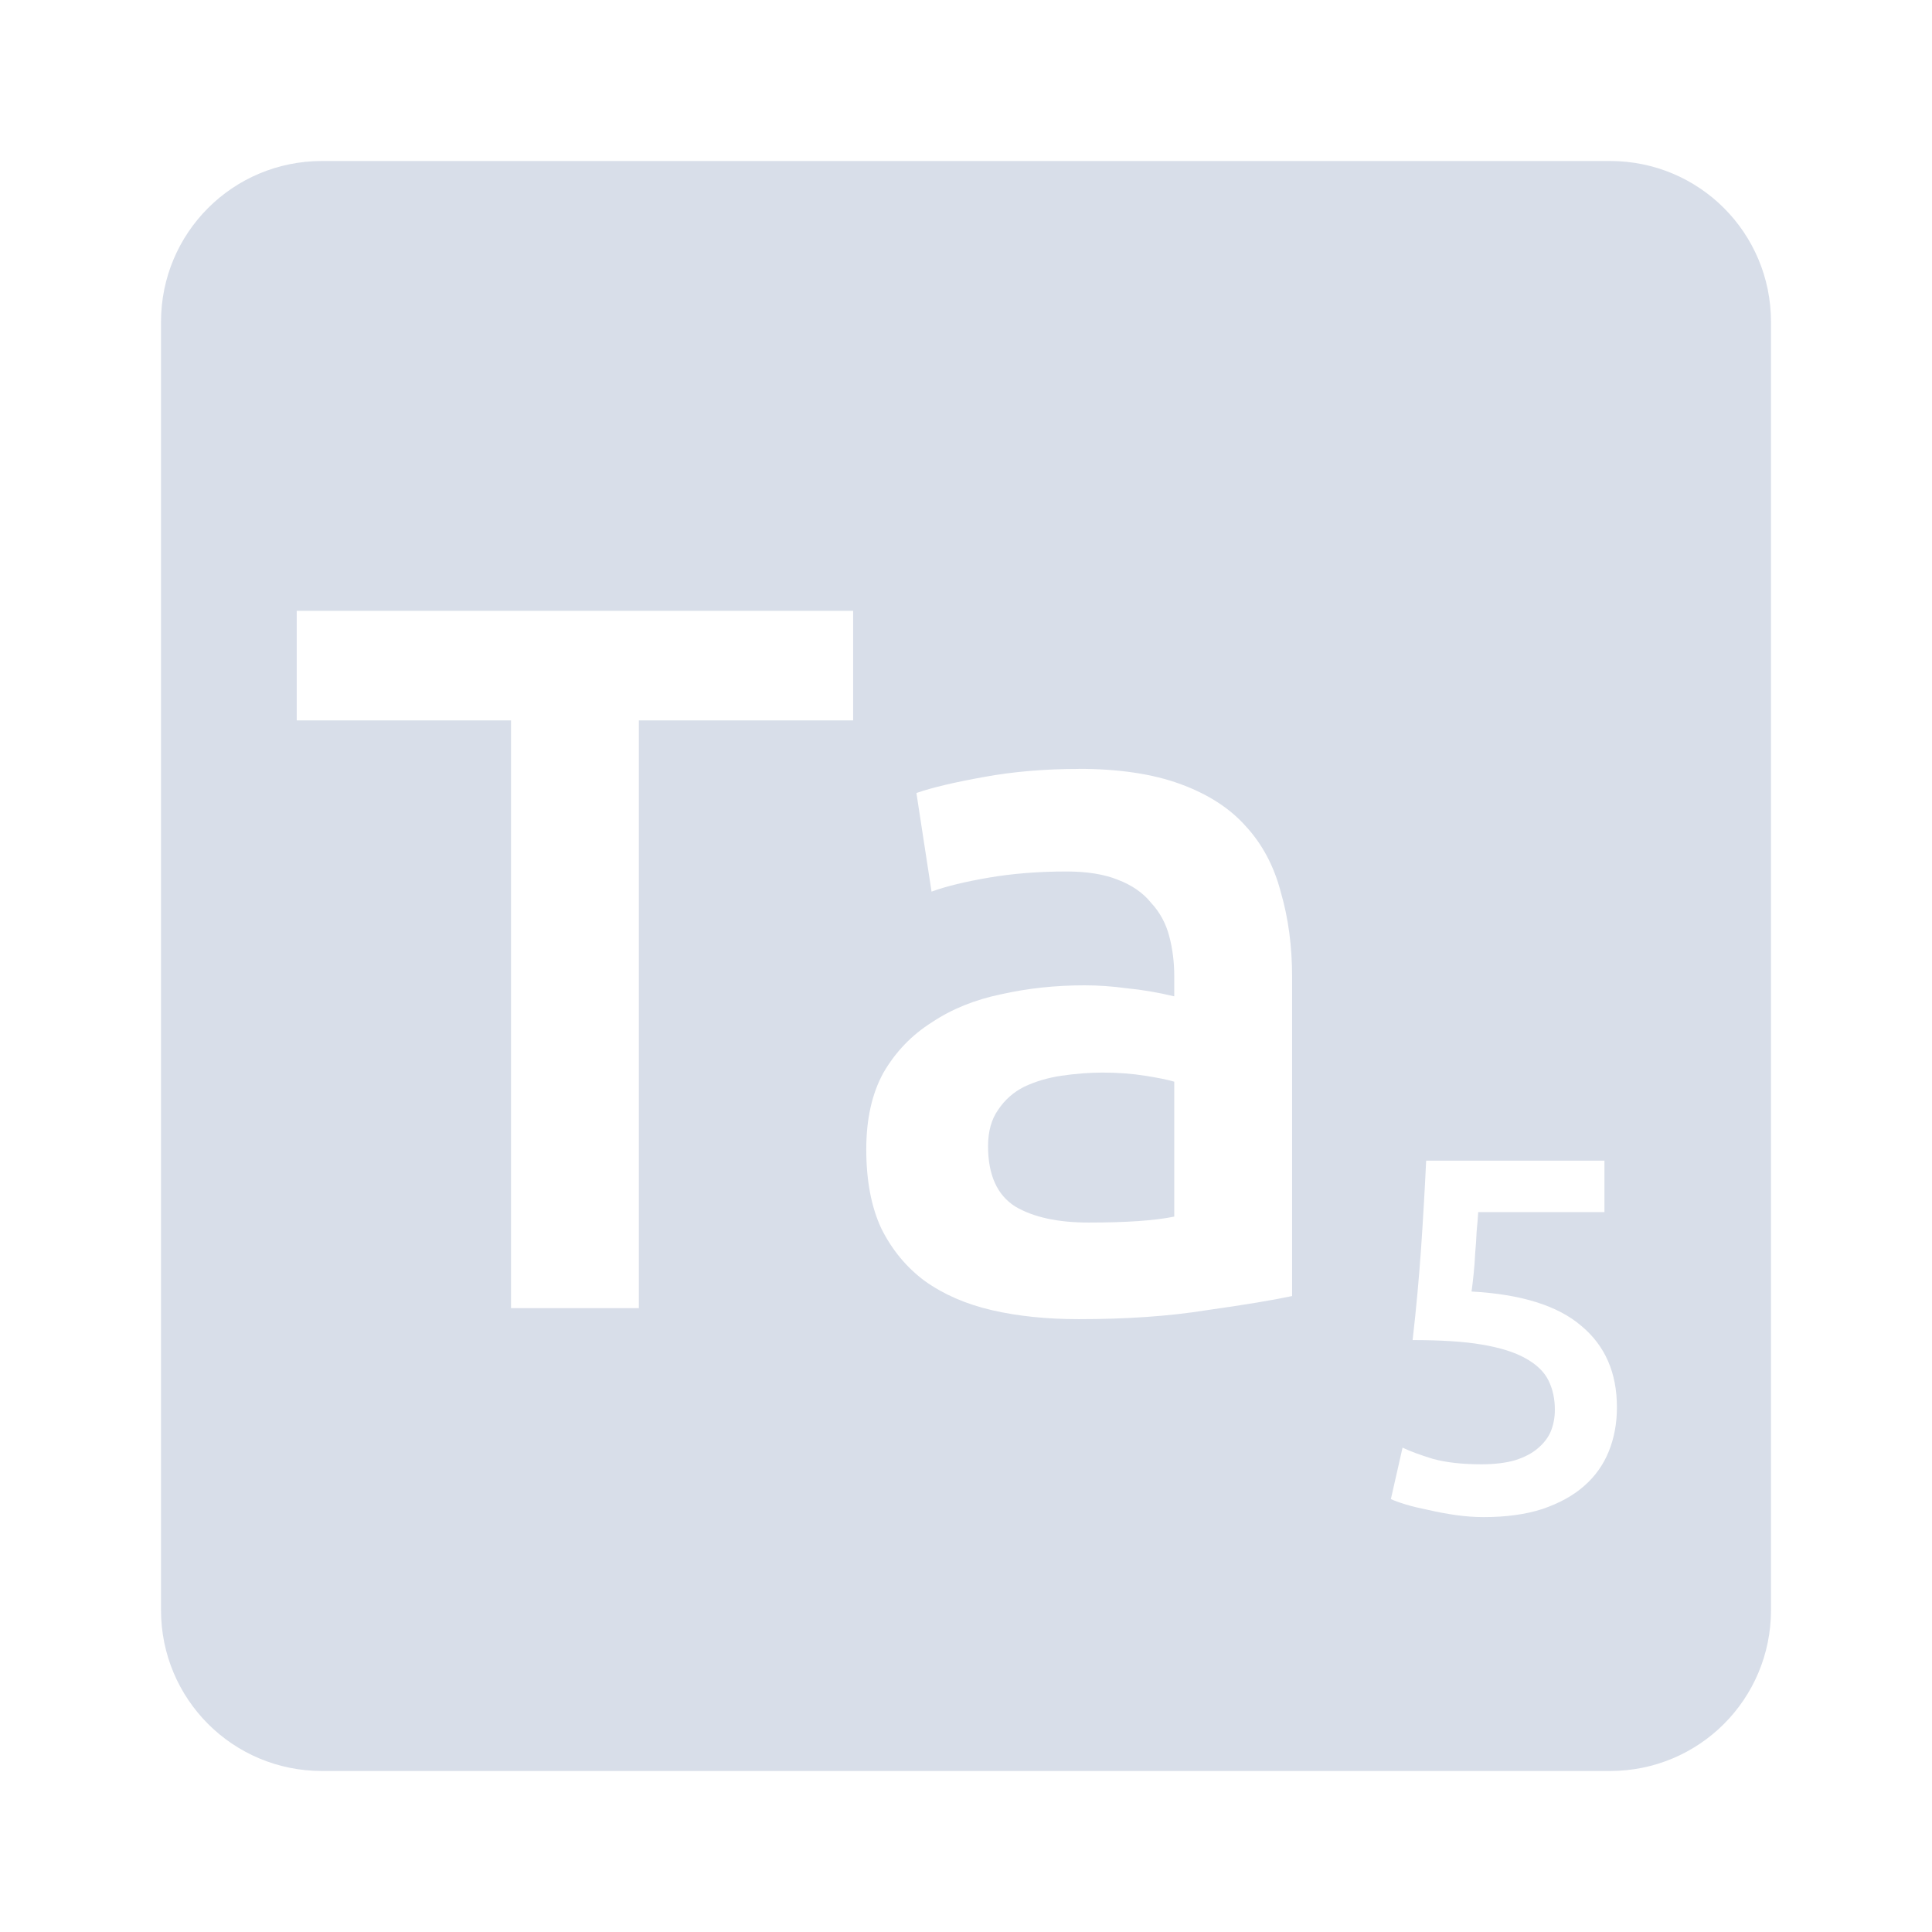 <svg viewBox="0 0 24 24" xmlns="http://www.w3.org/2000/svg">
 <path d="m4 2c-1.108 0-2 0.892-2 2v16c0 1.108 0.892 2 2 2h16c1.108 0 2-0.892 2-2v-16c0-1.108-0.892-2-2-2h-16zm-0.314 5.588h6.912v1.361h-2.662v7.301h-1.588v-7.301h-2.662v-1.361zm9.713 1.963c0.5 0 0.92 0.063 1.262 0.188s0.613 0.298 0.813 0.523c0.208 0.225 0.354 0.501 0.438 0.826 0.092 0.317 0.139 0.665 0.139 1.049v3.963c-0.233 0.05-0.588 0.109-1.063 0.176-0.467 0.075-0.996 0.111-1.588 0.111-0.392 0-0.751-0.036-1.076-0.111s-0.603-0.197-0.836-0.363c-0.225-0.167-0.406-0.384-0.539-0.65-0.125-0.267-0.188-0.595-0.188-0.986 0-0.375 0.071-0.693 0.213-0.951 0.15-0.258 0.35-0.467 0.6-0.625 0.25-0.167 0.538-0.283 0.863-0.35 0.333-0.075 0.679-0.111 1.037-0.111 0.167 0 0.342 0.012 0.525 0.037 0.183 0.017 0.38 0.05 0.588 0.1v-0.25c0-0.175-0.021-0.342-0.063-0.5s-0.116-0.295-0.225-0.412c-0.1-0.125-0.239-0.22-0.414-0.287-0.167-0.067-0.378-0.102-0.637-0.102-0.35 0-0.671 0.026-0.963 0.076s-0.53 0.107-0.713 0.174l-0.188-1.225c0.192-0.067 0.471-0.133 0.838-0.199 0.367-0.067 0.759-0.1 1.176-0.1zm0.299 3.773c-0.167 0-0.337 0.014-0.512 0.039-0.167 0.025-0.321 0.07-0.463 0.137-0.133 0.067-0.241 0.162-0.324 0.287-0.083 0.117-0.125 0.268-0.125 0.451 0 0.358 0.113 0.608 0.338 0.75 0.225 0.133 0.529 0.199 0.912 0.199 0.467 0 0.821-0.024 1.063-0.074v-1.676c-0.083-0.025-0.205-0.049-0.363-0.074s-0.334-0.039-0.525-0.039zm4.02 1.094h2.213v0.639h-1.568c-4e-3 0.071-0.011 0.152-0.02 0.244-4e-3 0.088-9e-3 0.176-0.018 0.268-4e-3 0.092-0.011 0.18-0.02 0.264-8e-3 0.083-0.017 0.153-0.025 0.211 0.617 0.033 1.072 0.176 1.363 0.426 0.296 0.246 0.443 0.583 0.443 1.012 0 0.196-0.033 0.378-0.1 0.545s-0.169 0.311-0.307 0.432c-0.137 0.121-0.311 0.216-0.52 0.287-0.208 0.067-0.451 0.1-0.73 0.1-0.113 0-0.227-9e-3 -0.344-0.025-0.117-0.017-0.23-0.038-0.338-0.063-0.104-0.021-0.198-0.043-0.281-0.068s-0.146-0.048-0.188-0.068l0.145-0.639c0.087 0.042 0.212 0.089 0.375 0.139 0.167 0.046 0.368 0.068 0.605 0.068 0.163 0 0.303-0.017 0.42-0.051 0.117-0.038 0.21-0.086 0.281-0.148 0.075-0.063 0.129-0.134 0.162-0.213 0.033-0.083 0.049-0.172 0.049-0.264 0-0.137-0.026-0.259-0.08-0.367s-0.15-0.2-0.287-0.275c-0.133-0.075-0.316-0.132-0.545-0.17-0.225-0.038-0.51-0.055-0.855-0.055 0.046-0.4 0.08-0.78 0.105-1.139 0.025-0.363 0.046-0.725 0.063-1.088z" fill="#d8dee9"/>
</svg>

